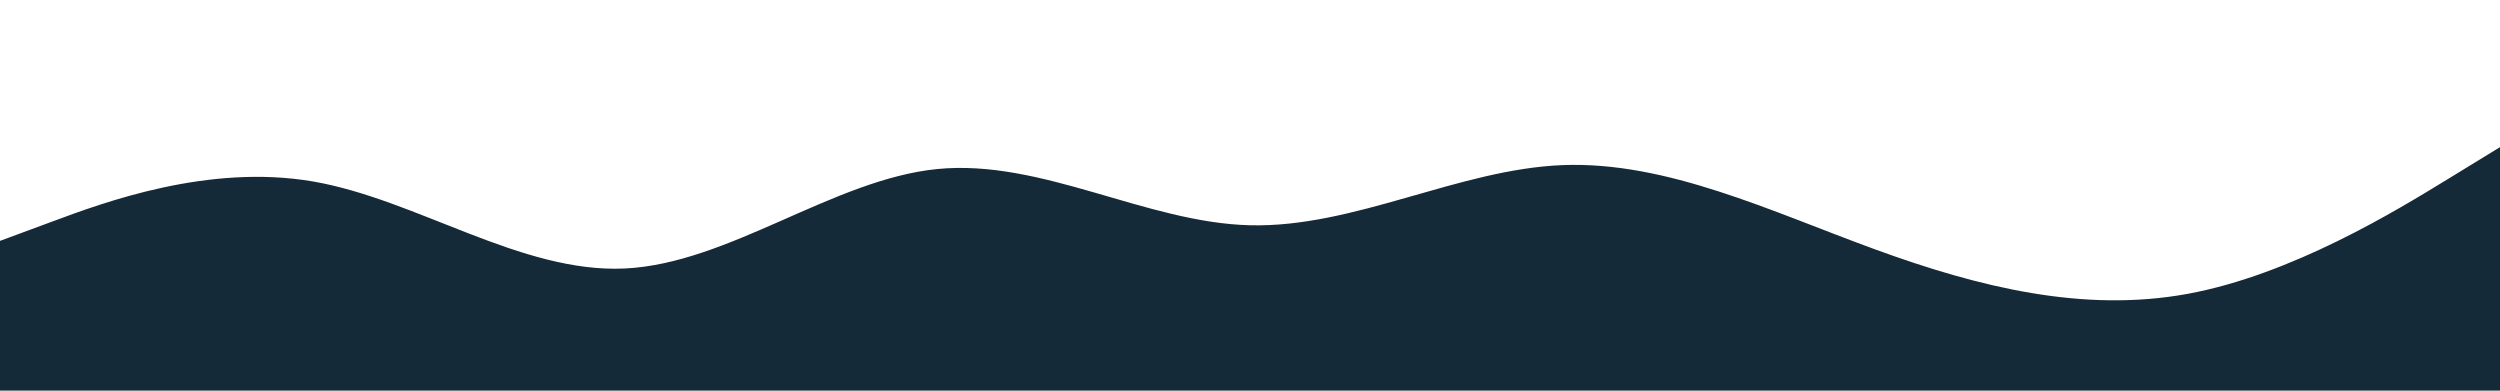 <svg id="visual" viewBox="0 0 1920 300" width="1920" height="300" xmlns="http://www.w3.org/2000/svg" xmlns:xlink="http://www.w3.org/1999/xlink" version="1.1"><path d="M0 185L40 170.2C80 155.3 160 125.7 240 139.3C320 153 400 210 480 206.2C560 202.3 640 137.7 720 129.8C800 122 880 171 960 173C1040 175 1120 130 1200 126.8C1280 123.7 1360 162.3 1440 191.5C1520 220.7 1600 240.3 1680 225.7C1760 211 1840 162 1880 137.5L1920 113L1920 301L1880 301C1840 301 1760 301 1680 301C1600 301 1520 301 1440 301C1360 301 1280 301 1200 301C1120 301 1040 301 960 301C880 301 800 301 720 301C640 301 560 301 480 301C400 301 320 301 240 301C160 301 80 301 40 301L0 301Z" fill="#152a38" stroke-linecap="round" stroke-linejoin="miter"></path></svg>